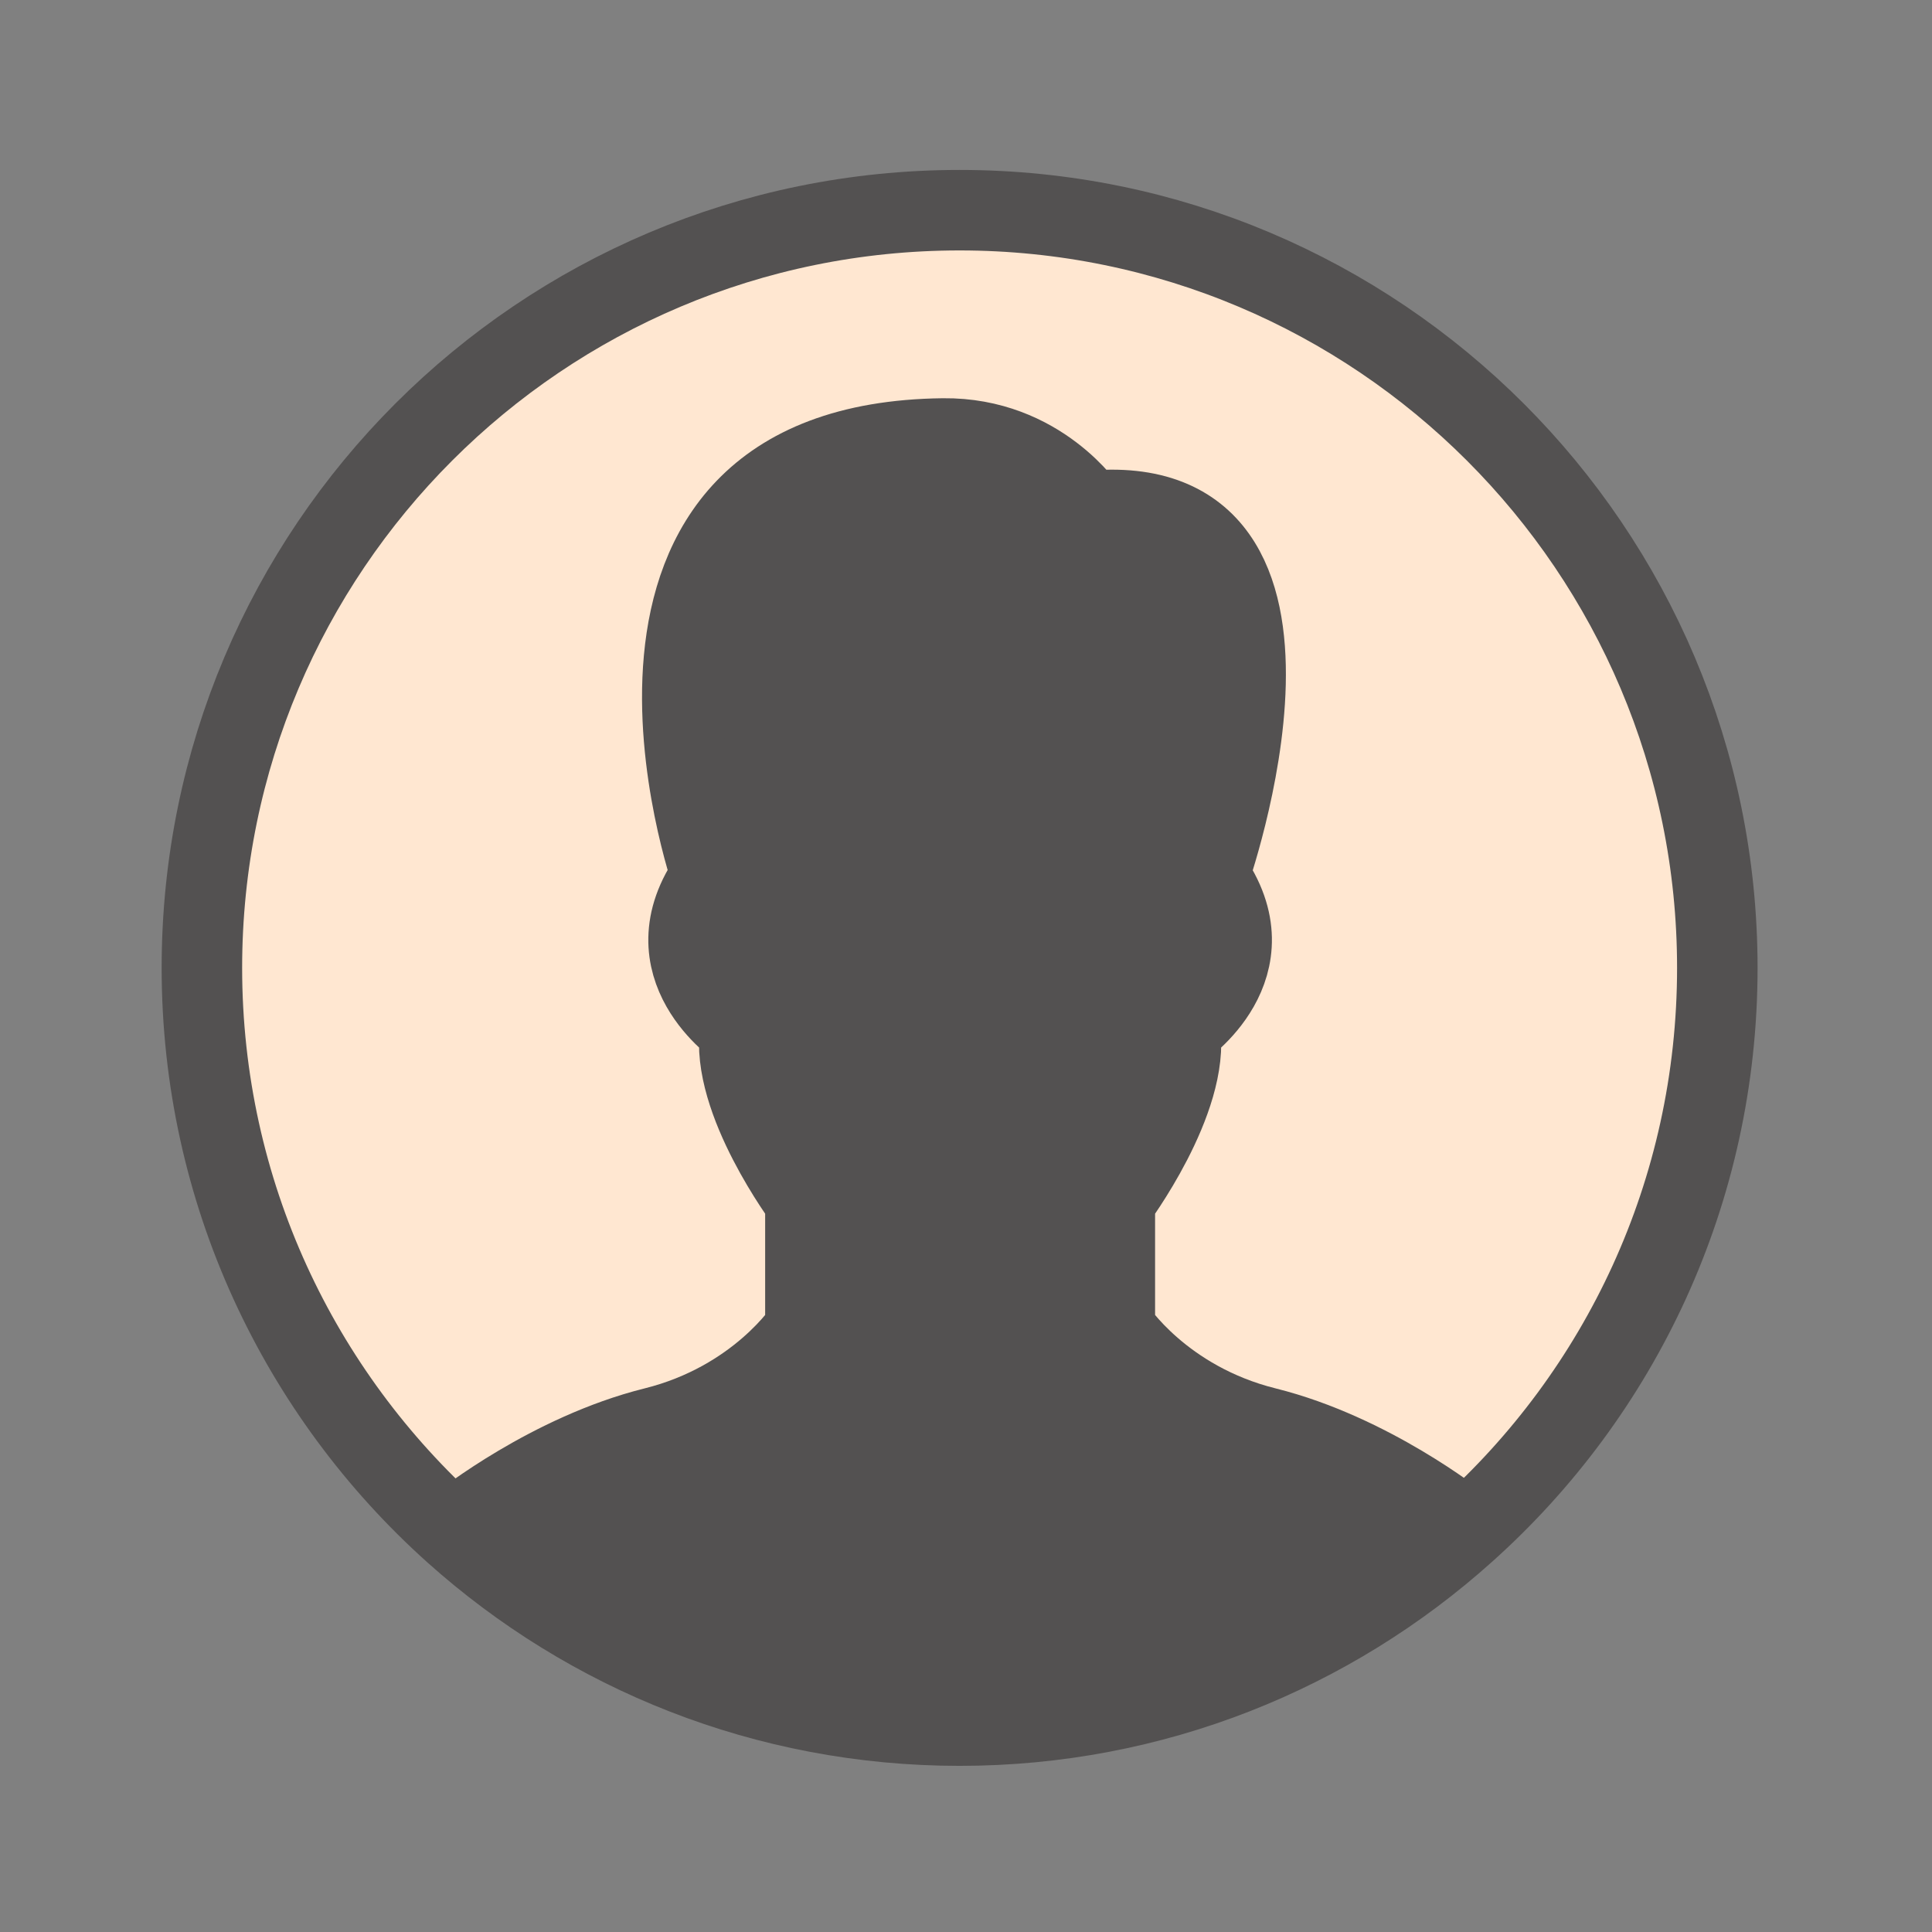 <?xml version="1.0" encoding="UTF-8" standalone="no"?>
<!DOCTYPE svg PUBLIC "-//W3C//DTD SVG 1.1//EN" "http://www.w3.org/Graphics/SVG/1.1/DTD/svg11.dtd">
<svg width="100%" height="100%" viewBox="0 0 800 800" version="1.1" xmlns="http://www.w3.org/2000/svg" xmlns:xlink="http://www.w3.org/1999/xlink" xml:space="preserve" xmlns:serif="http://www.serif.com/" style="fill-rule:evenodd;clip-rule:evenodd;stroke-miterlimit:10;">
    <rect x="0" y="0" width="800" height="800" fill="#808080" stroke="none"/>
    <g id="SVGRepo_bgCarrier">
    </g>
    <g id="SVGRepo_iconCarrier" transform="matrix(11.111,0,0,11.111,66.667,66.667)">
        <path d="M10.932,51.113C5.16,45.939 1.524,38.425 1.524,30.071C1.524,14.471 14.162,1.833 29.762,1.833C45.349,1.833 58,14.471 58,30.071C58,38.424 54.376,45.925 48.604,51.087C43.607,55.575 36.996,58.309 29.762,58.309C22.528,58.309 15.929,55.589 10.932,51.113Z" style="fill:rgb(255,231,209);fill-rule:nonzero;stroke:rgb(83,81,81);stroke-width:3px;"/>
        <path d="M48.35,50.783L48.604,51.088C43.607,55.576 36.996,58.31 29.762,58.31C22.528,58.31 15.929,55.589 10.932,51.114L11.212,50.783C11.212,50.783 14.505,48.164 18.383,47.198C22.261,46.232 24.015,43.511 24.015,43.511L24.015,38.756C24.015,38.756 21.192,34.98 21.587,32.361C21.587,32.361 18.091,30.034 20.519,26.64C20.519,26.64 14.899,10.506 29.152,10.341C32.763,10.303 34.555,13.049 34.555,13.049C44.205,12.083 39.043,26.64 39.043,26.64C41.471,30.035 37.975,32.361 37.975,32.361C38.369,34.98 35.547,38.756 35.547,38.756L35.547,43.511C35.547,43.511 37.302,46.232 41.179,47.198C45.057,48.164 48.35,50.783 48.35,50.783Z" style="fill:rgb(83,81,81);fill-rule:nonzero;"/>
        <path d="M48.35,50.783C48.35,50.783 45.057,48.164 41.179,47.198C37.301,46.232 35.547,43.511 35.547,43.511L35.547,38.756C35.547,38.756 38.37,34.98 37.975,32.361C37.975,32.361 41.471,30.034 39.043,26.64C39.043,26.64 44.205,12.082 34.555,13.049C34.555,13.049 32.762,10.303 29.152,10.341C14.899,10.506 20.519,26.64 20.519,26.64C18.091,30.035 21.587,32.361 21.587,32.361C21.193,34.98 24.015,38.756 24.015,38.756L24.015,43.511C24.015,43.511 22.26,46.232 18.383,47.198C14.505,48.164 11.212,50.783 11.212,50.783" style="fill:none;fill-rule:nonzero;stroke:rgb(83,81,81);stroke-width:3px;stroke-linecap:round;stroke-linejoin:round;"/>
    </g>
</svg>
